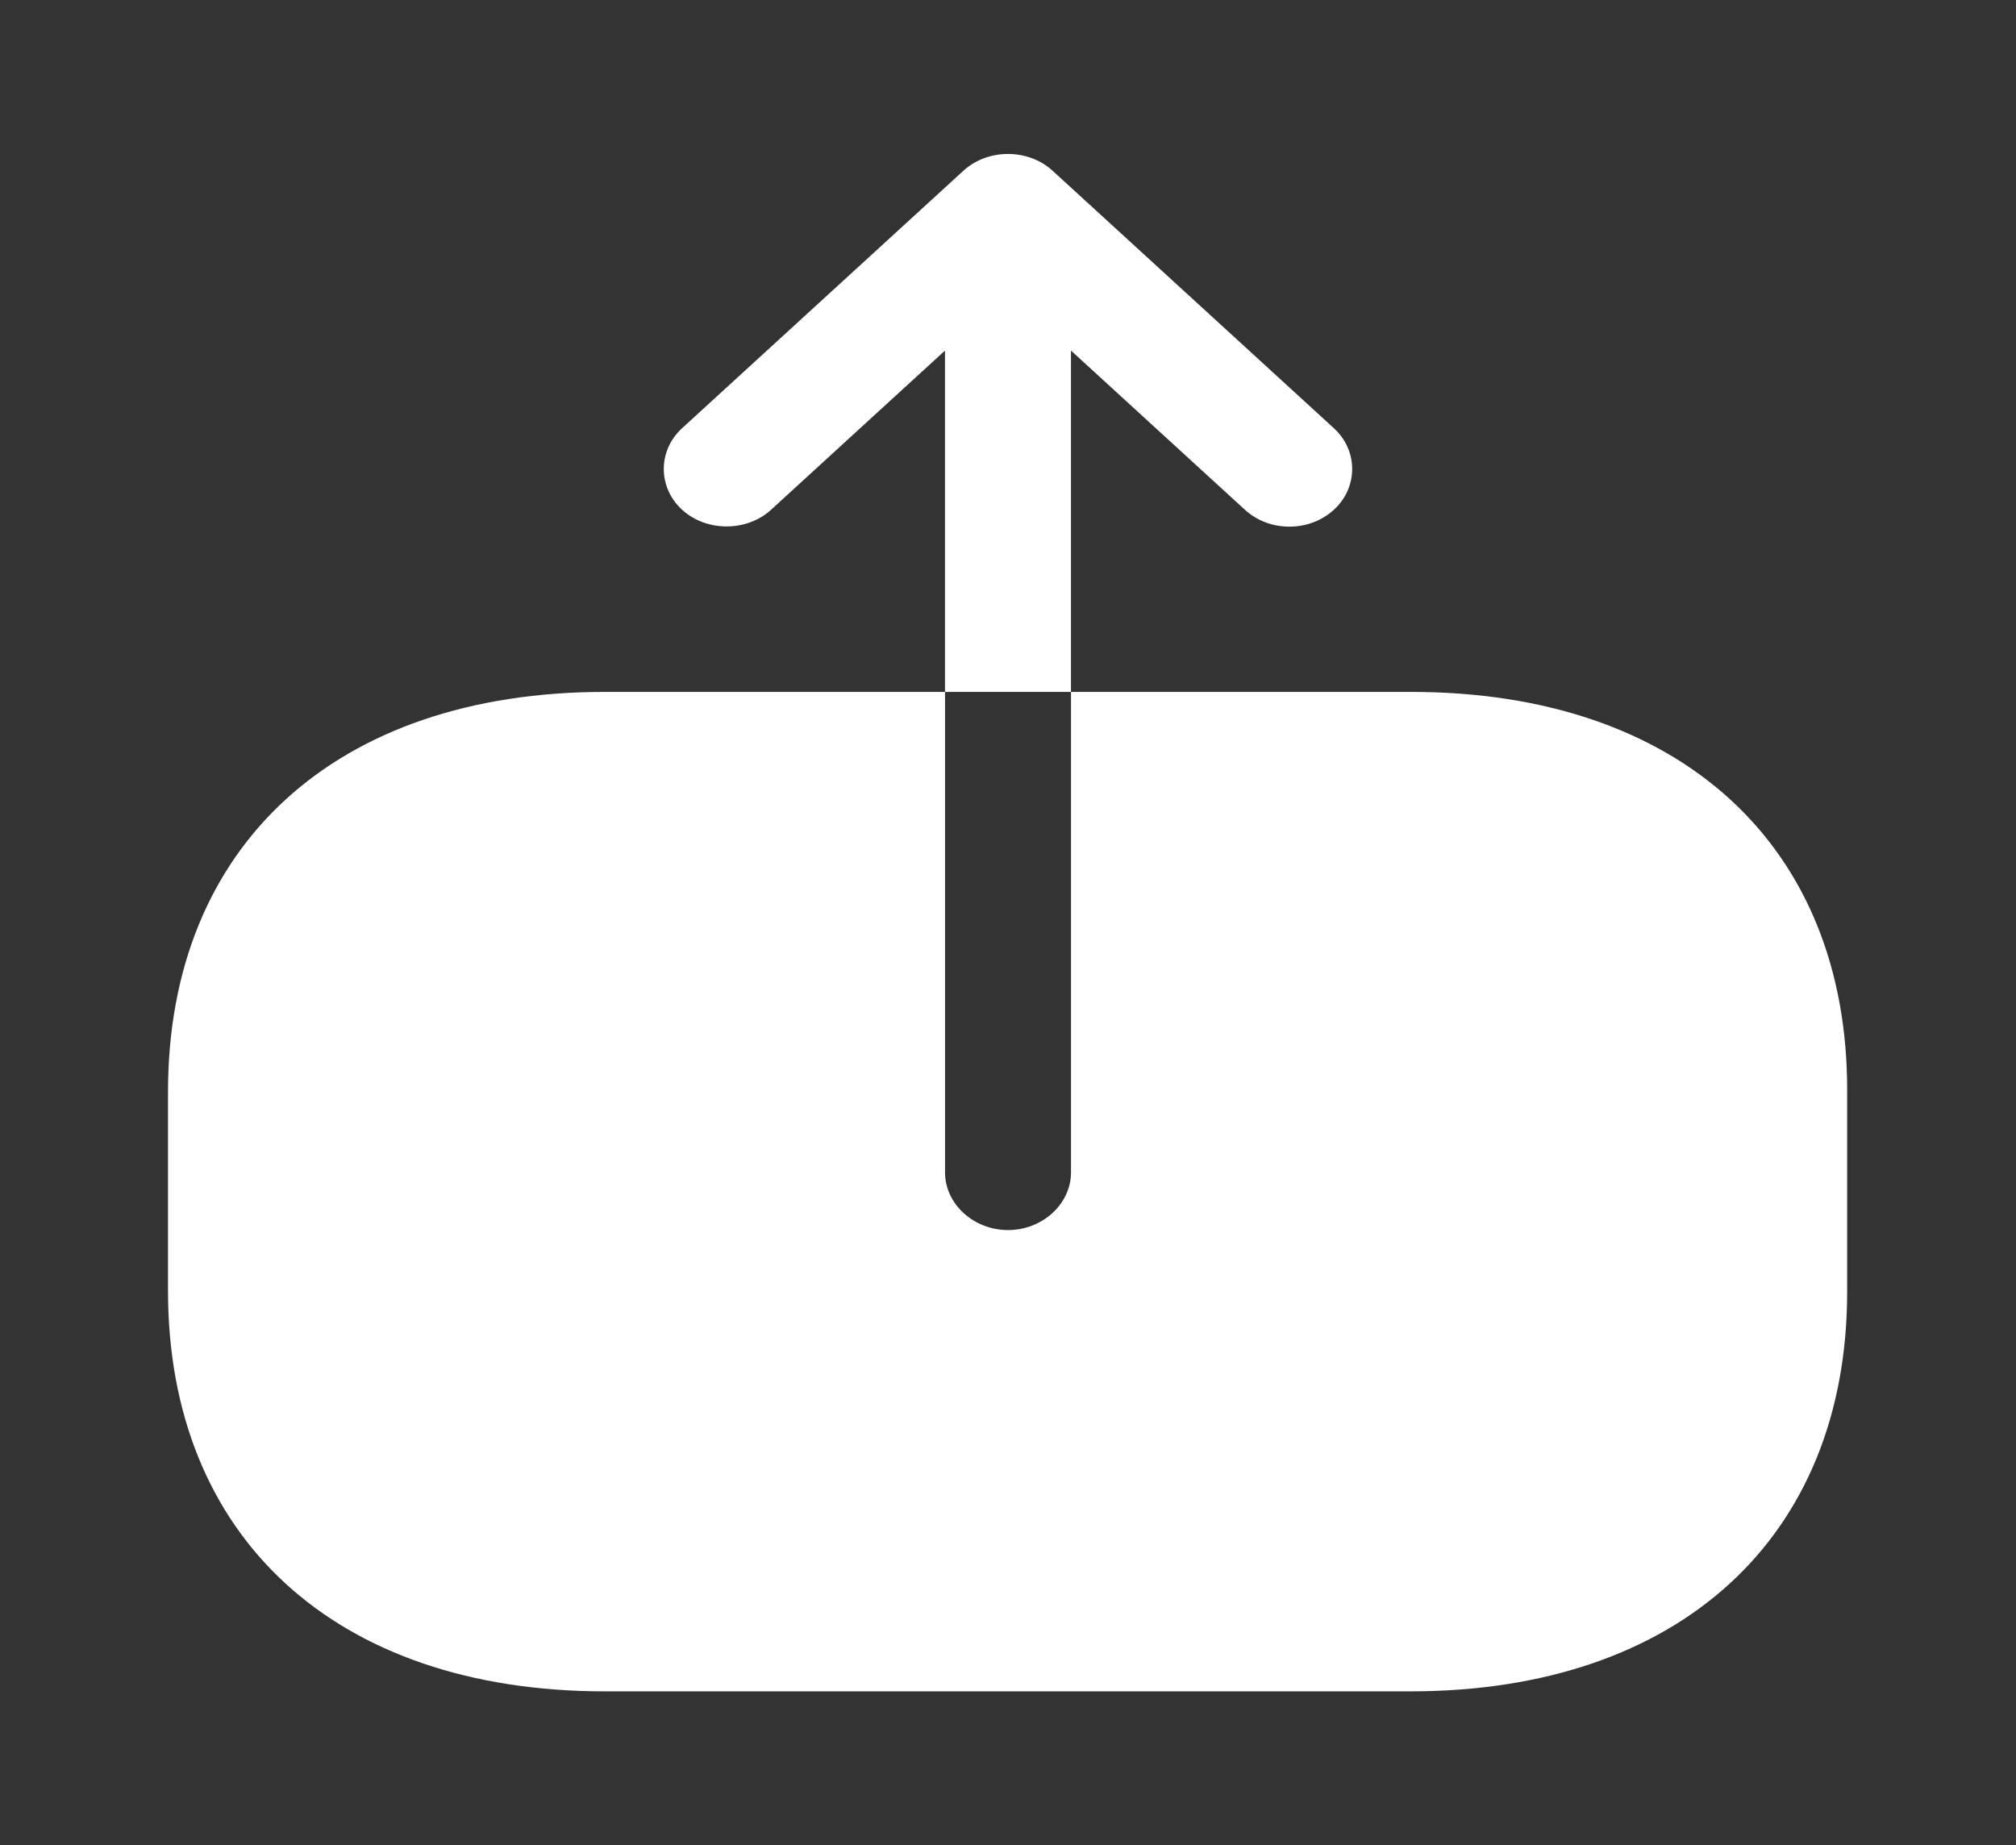 <svg width="59" height="54" viewBox="0 0 59 54" fill="none" xmlns="http://www.w3.org/2000/svg">
<rect x="0" y="0" width="59" height="54" fill="#333333" stroke="none"/>
<path d="M41.3 20.25H31.344V34.312C31.344 35.235 30.508 36 29.5 36C28.492 36 27.657 35.235 27.657 34.312V20.25H17.7C9.834 20.25 4.917 24.75 4.917 31.95V37.778C4.917 45 9.834 49.5 17.7 49.5H41.276C49.142 49.5 54.059 45 54.059 37.8V31.95C54.084 24.75 49.167 20.25 41.3 20.25Z" fill="white"/>
<path d="M31.343 10.26L36.432 14.918C36.801 15.255 37.268 15.413 37.735 15.413C38.202 15.413 38.669 15.255 39.038 14.918C39.751 14.265 39.751 13.185 39.038 12.533L30.803 4.995C30.09 4.343 28.91 4.343 28.197 4.995L19.961 12.533C19.248 13.185 19.248 14.265 19.961 14.918C20.674 15.57 21.854 15.57 22.567 14.918L27.656 10.26V20.25H31.343V10.26Z" fill="white"/>
</svg>
